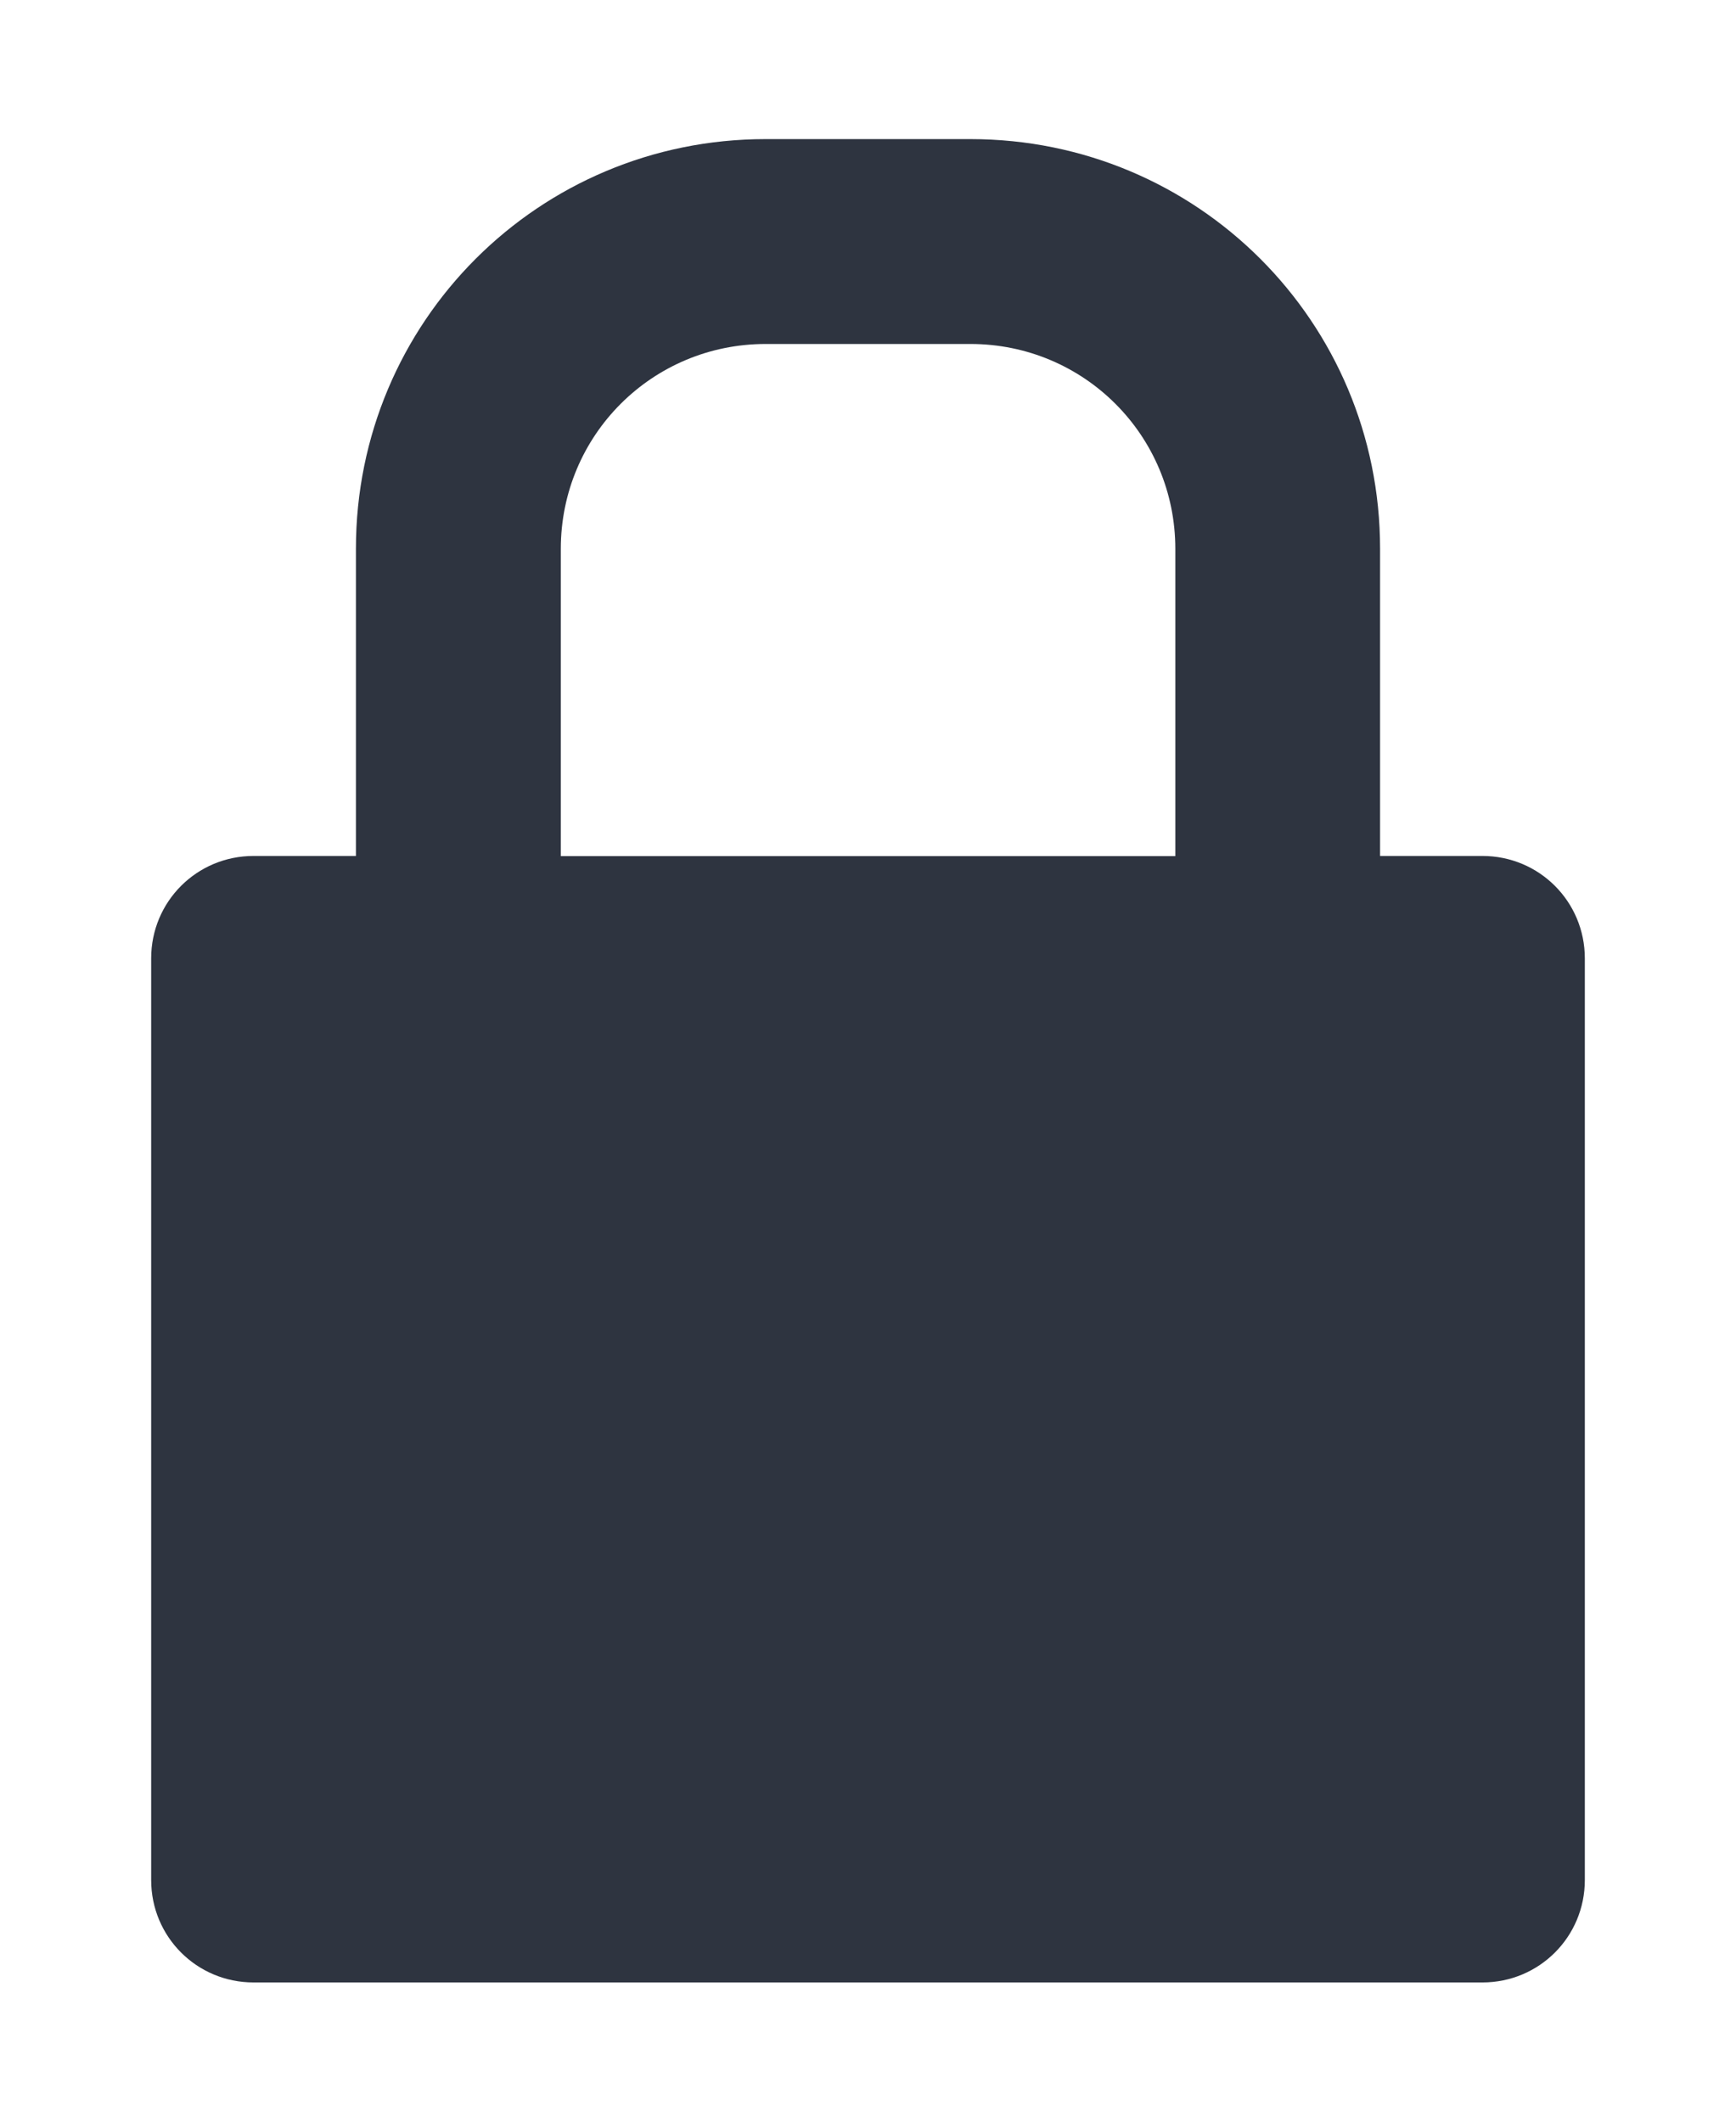 <svg viewBox="0 0 13.091 16" xmlns="http://www.w3.org/2000/svg">
 <path d="m5.773 1.049c-1.711 0-3.089 1.378-3.089 3.089v2.317h-0.772c-0.428 0-0.772 0.344-0.772 0.772v6.951c0 0.428 0.344 0.772 0.772 0.772h9.267c0.428 0 0.772-0.344 0.772-0.772v-6.951c0-0.428-0.344-0.772-0.772-0.772h-0.772v-2.317c0-1.711-1.378-3.089-3.089-3.089h-1.545zm0 1.545h1.545c0.856 0 1.545 0.689 1.545 1.545v2.317h-4.634v-2.317c0-0.856 0.689-1.545 1.545-1.545" fill="#2e3440" fill-rule="evenodd"/>
</svg>

